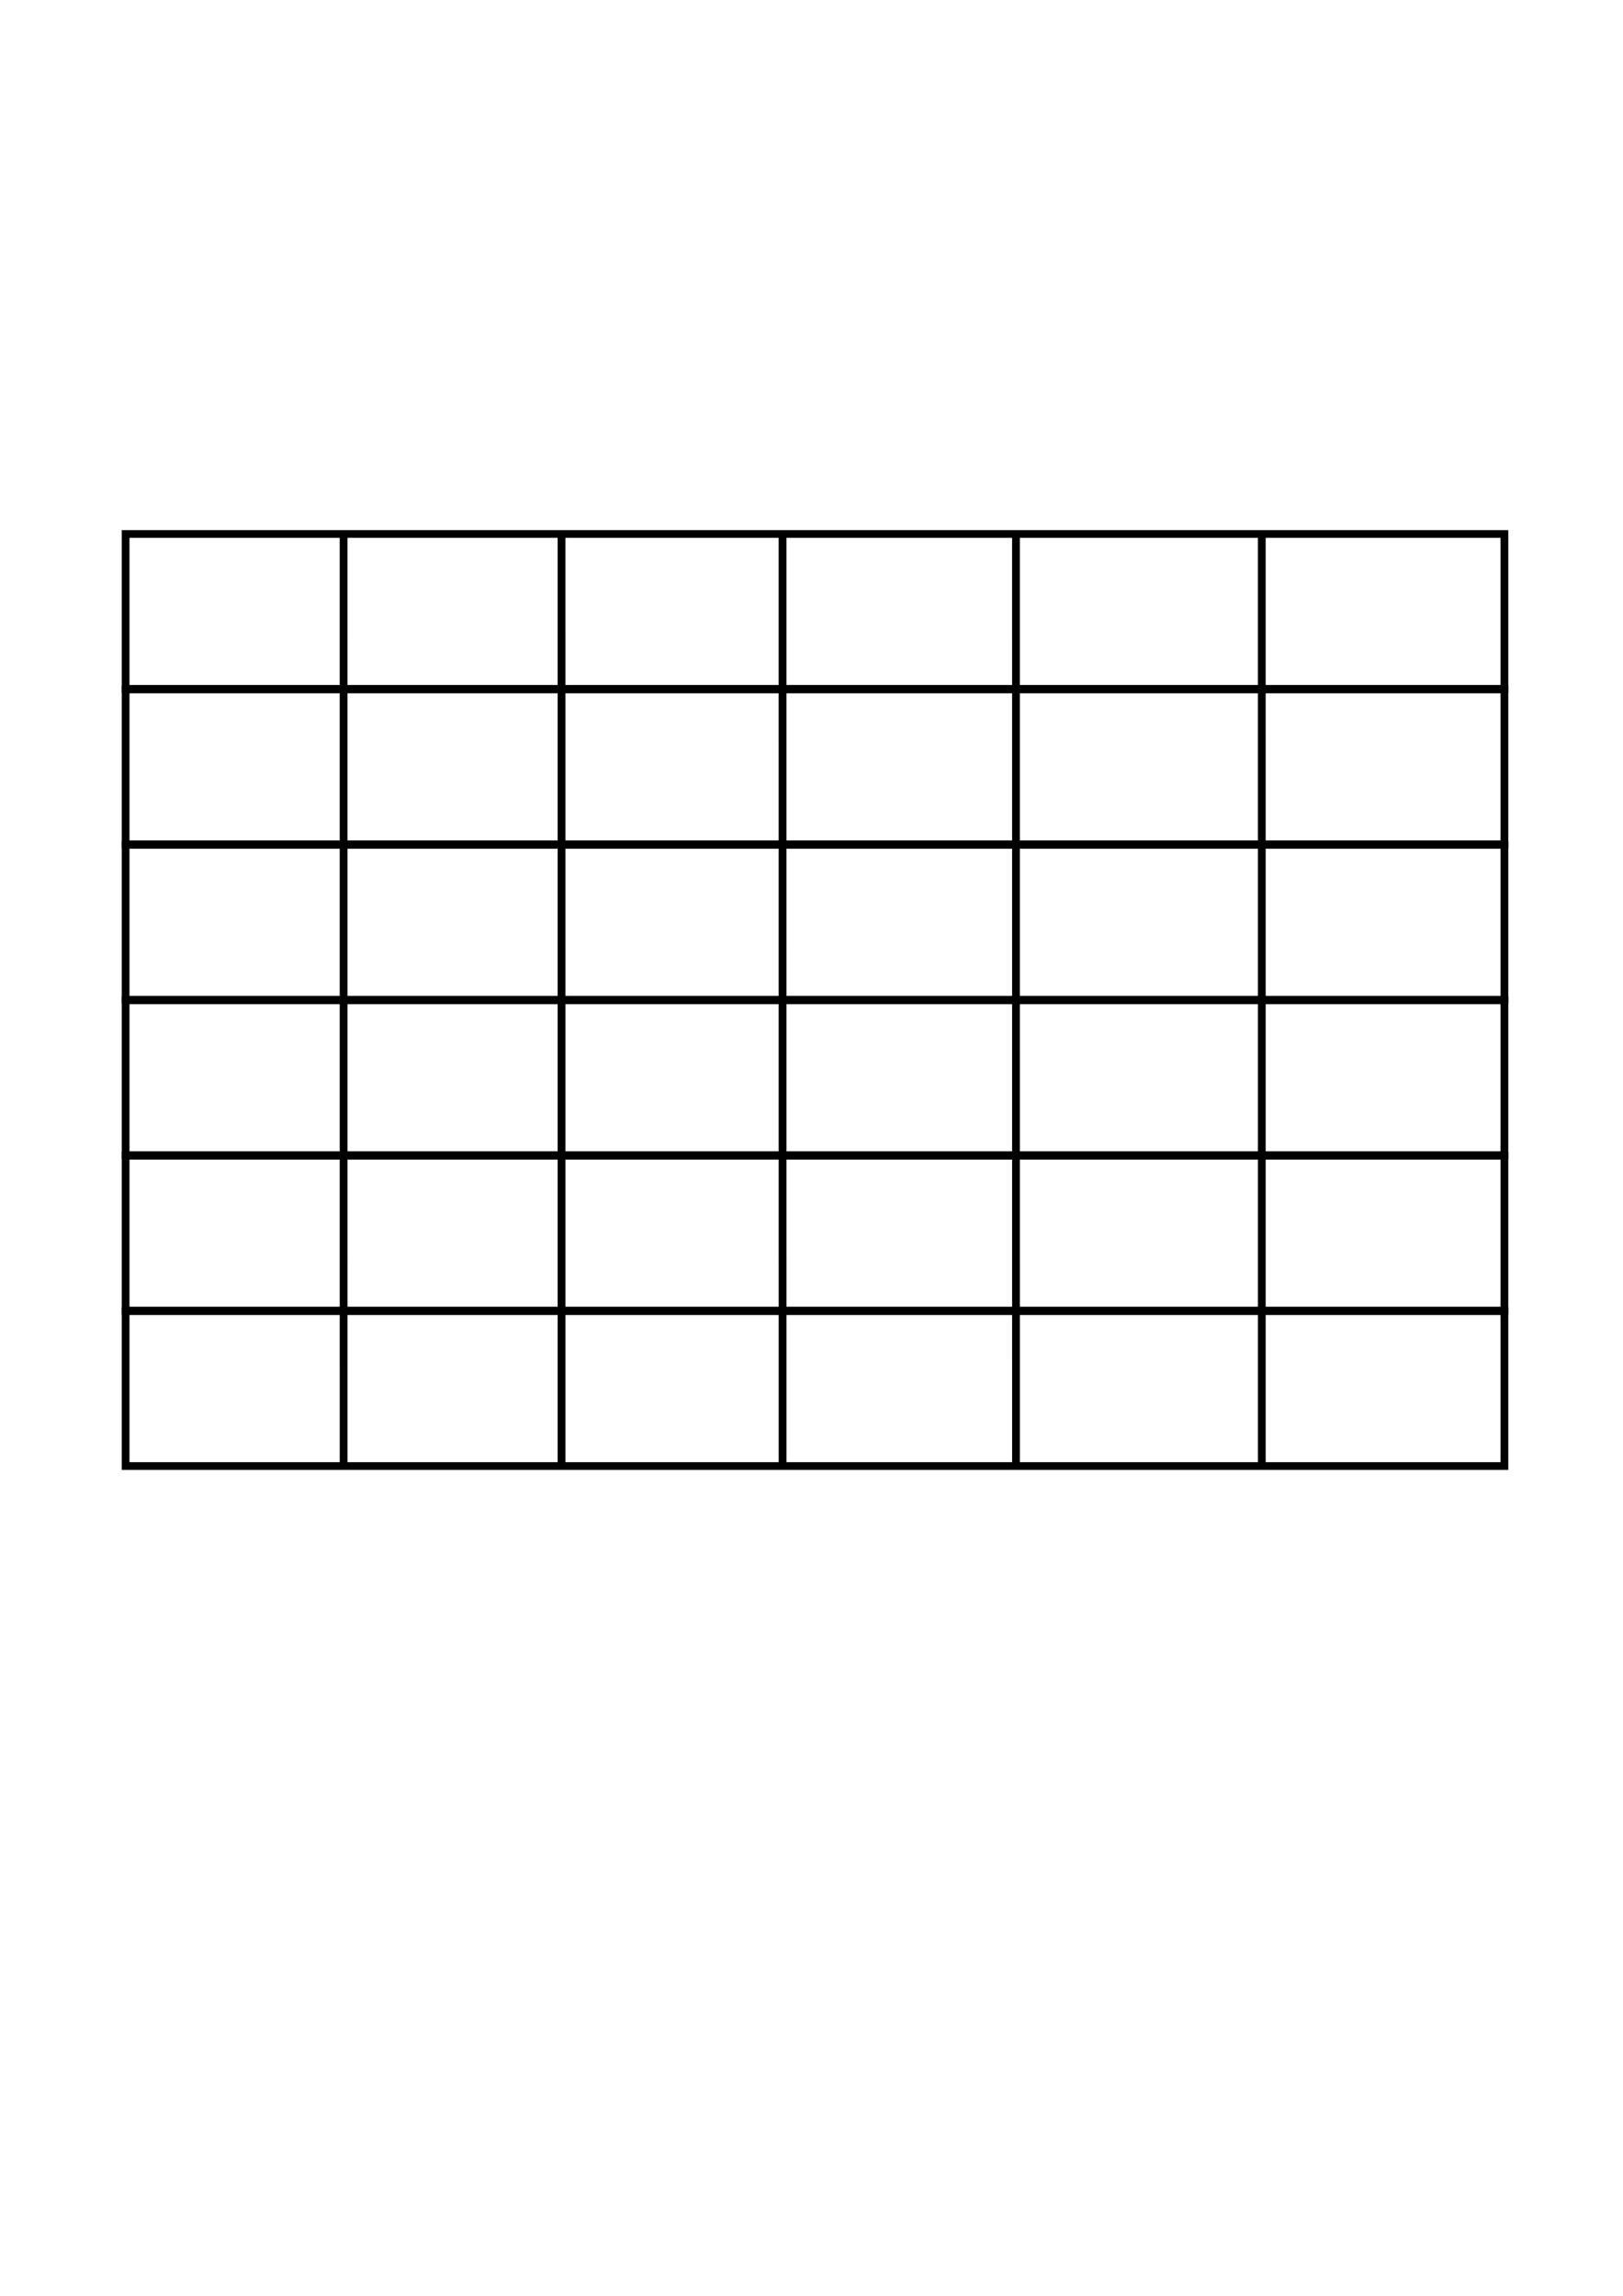 <?xml version="1.0" encoding="UTF-8" standalone="no"?>
<!-- Created with Inkscape (http://www.inkscape.org/) -->

<svg
   xmlns:dc="http://purl.org/dc/elements/1.1/"
   xmlns:cc="http://creativecommons.org/ns#"
   xmlns:rdf="http://www.w3.org/1999/02/22-rdf-syntax-ns#"
   xmlns:svg="http://www.w3.org/2000/svg"
   xmlns="http://www.w3.org/2000/svg"
   xmlns:sodipodi="http://sodipodi.sourceforge.net/DTD/sodipodi-0.dtd"
   xmlns:inkscape="http://www.inkscape.org/namespaces/inkscape"
   width="210mm"
   height="297mm"
   viewBox="0 0 210 297"
   version="1.1"
   id="svg8"
   inkscape:version="0.92.4 (5da689c313, 2019-01-14)"
   sodipodi:docname="dibujo1.svg">
  <defs
     id="defs2" />
  <sodipodi:namedview
     id="base"
     pagecolor="#ffffff"
     bordercolor="#666666"
     borderopacity="1.0"
     inkscape:pageopacity="0.0"
     inkscape:pageshadow="2"
     inkscape:zoom="0.98994949"
     inkscape:cx="136.16005"
     inkscape:cy="654.91795"
     inkscape:document-units="mm"
     inkscape:current-layer="layer1"
     showgrid="false"
     showguides="true"
     inkscape:guide-bbox="true"
     inkscape:window-width="1920"
     inkscape:window-height="1017"
     inkscape:window-x="1358"
     inkscape:window-y="-8"
     inkscape:window-maximized="1" />
  <g
     inkscape:label="Capa 1"
     inkscape:groupmode="layer"
     id="layer1">
    <rect
       id="rect10"
       width="178.405"
       height="20.033"
       x="16.253"
       y="69.08"
       style="stroke-width:1;fill:none;stroke:#000000;stroke-opacity:1;stroke-miterlimit:4;stroke-dasharray:none" />
    <rect
       style="fill:none;stroke:#000000;stroke-width:1;stroke-miterlimit:4;stroke-dasharray:none;stroke-opacity:1"
       y="89.189"
       x="16.253"
       height="20.033"
       width="178.405"
       id="rect4520" />
    <rect
       id="rect4522"
       width="178.405"
       height="20.033"
       x="16.253"
       y="109.297"
       style="fill:none;stroke:#000000;stroke-width:1;stroke-miterlimit:4;stroke-dasharray:none;stroke-opacity:1" />
    <rect
       style="fill:none;stroke:#000000;stroke-width:1;stroke-miterlimit:4;stroke-dasharray:none;stroke-opacity:1"
       y="129.405"
       x="16.253"
       height="20.033"
       width="178.405"
       id="rect4524" />
    <rect
       id="rect4526"
       width="178.405"
       height="20.033"
       x="16.253"
       y="149.513"
       style="fill:none;stroke:#000000;stroke-width:1;stroke-miterlimit:4;stroke-dasharray:none;stroke-opacity:1" />
    <rect
       style="fill:none;stroke:#000000;stroke-width:1;stroke-miterlimit:4;stroke-dasharray:none;stroke-opacity:1"
       y="169.621"
       x="16.253"
       height="20.033"
       width="178.405"
       id="rect4528" />
    <path
       style="fill:none;stroke:#000000;stroke-width:1.006;stroke-linecap:butt;stroke-linejoin:miter;stroke-miterlimit:4;stroke-dasharray:none;stroke-opacity:1"
       d="m 44.459,68.77 0.003,121.264"
       id="path4542"
       inkscape:connector-curvature="0" />
    <path
       inkscape:connector-curvature="0"
       id="path4548"
       d="m 72.656,68.77 0.003,121.264"
       style="fill:none;stroke:#000000;stroke-width:1.006;stroke-linecap:butt;stroke-linejoin:miter;stroke-miterlimit:4;stroke-dasharray:none;stroke-opacity:1" />
    <path
       style="fill:none;stroke:#000000;stroke-width:1.006;stroke-linecap:butt;stroke-linejoin:miter;stroke-miterlimit:4;stroke-dasharray:none;stroke-opacity:1"
       d="m 101.254,68.77 0.003,121.264"
       id="path4550"
       inkscape:connector-curvature="0" />
    <path
       inkscape:connector-curvature="0"
       id="path4552"
       d="m 131.456,68.77 0.003,121.264"
       style="fill:none;stroke:#000000;stroke-width:1.006;stroke-linecap:butt;stroke-linejoin:miter;stroke-miterlimit:4;stroke-dasharray:none;stroke-opacity:1" />
    <path
       style="fill:none;stroke:#000000;stroke-width:1.006;stroke-linecap:butt;stroke-linejoin:miter;stroke-miterlimit:4;stroke-dasharray:none;stroke-opacity:1"
       d="m 163.261,68.77 0.003,121.264"
       id="path4554"
       inkscape:connector-curvature="0" />
  </g>
</svg>
